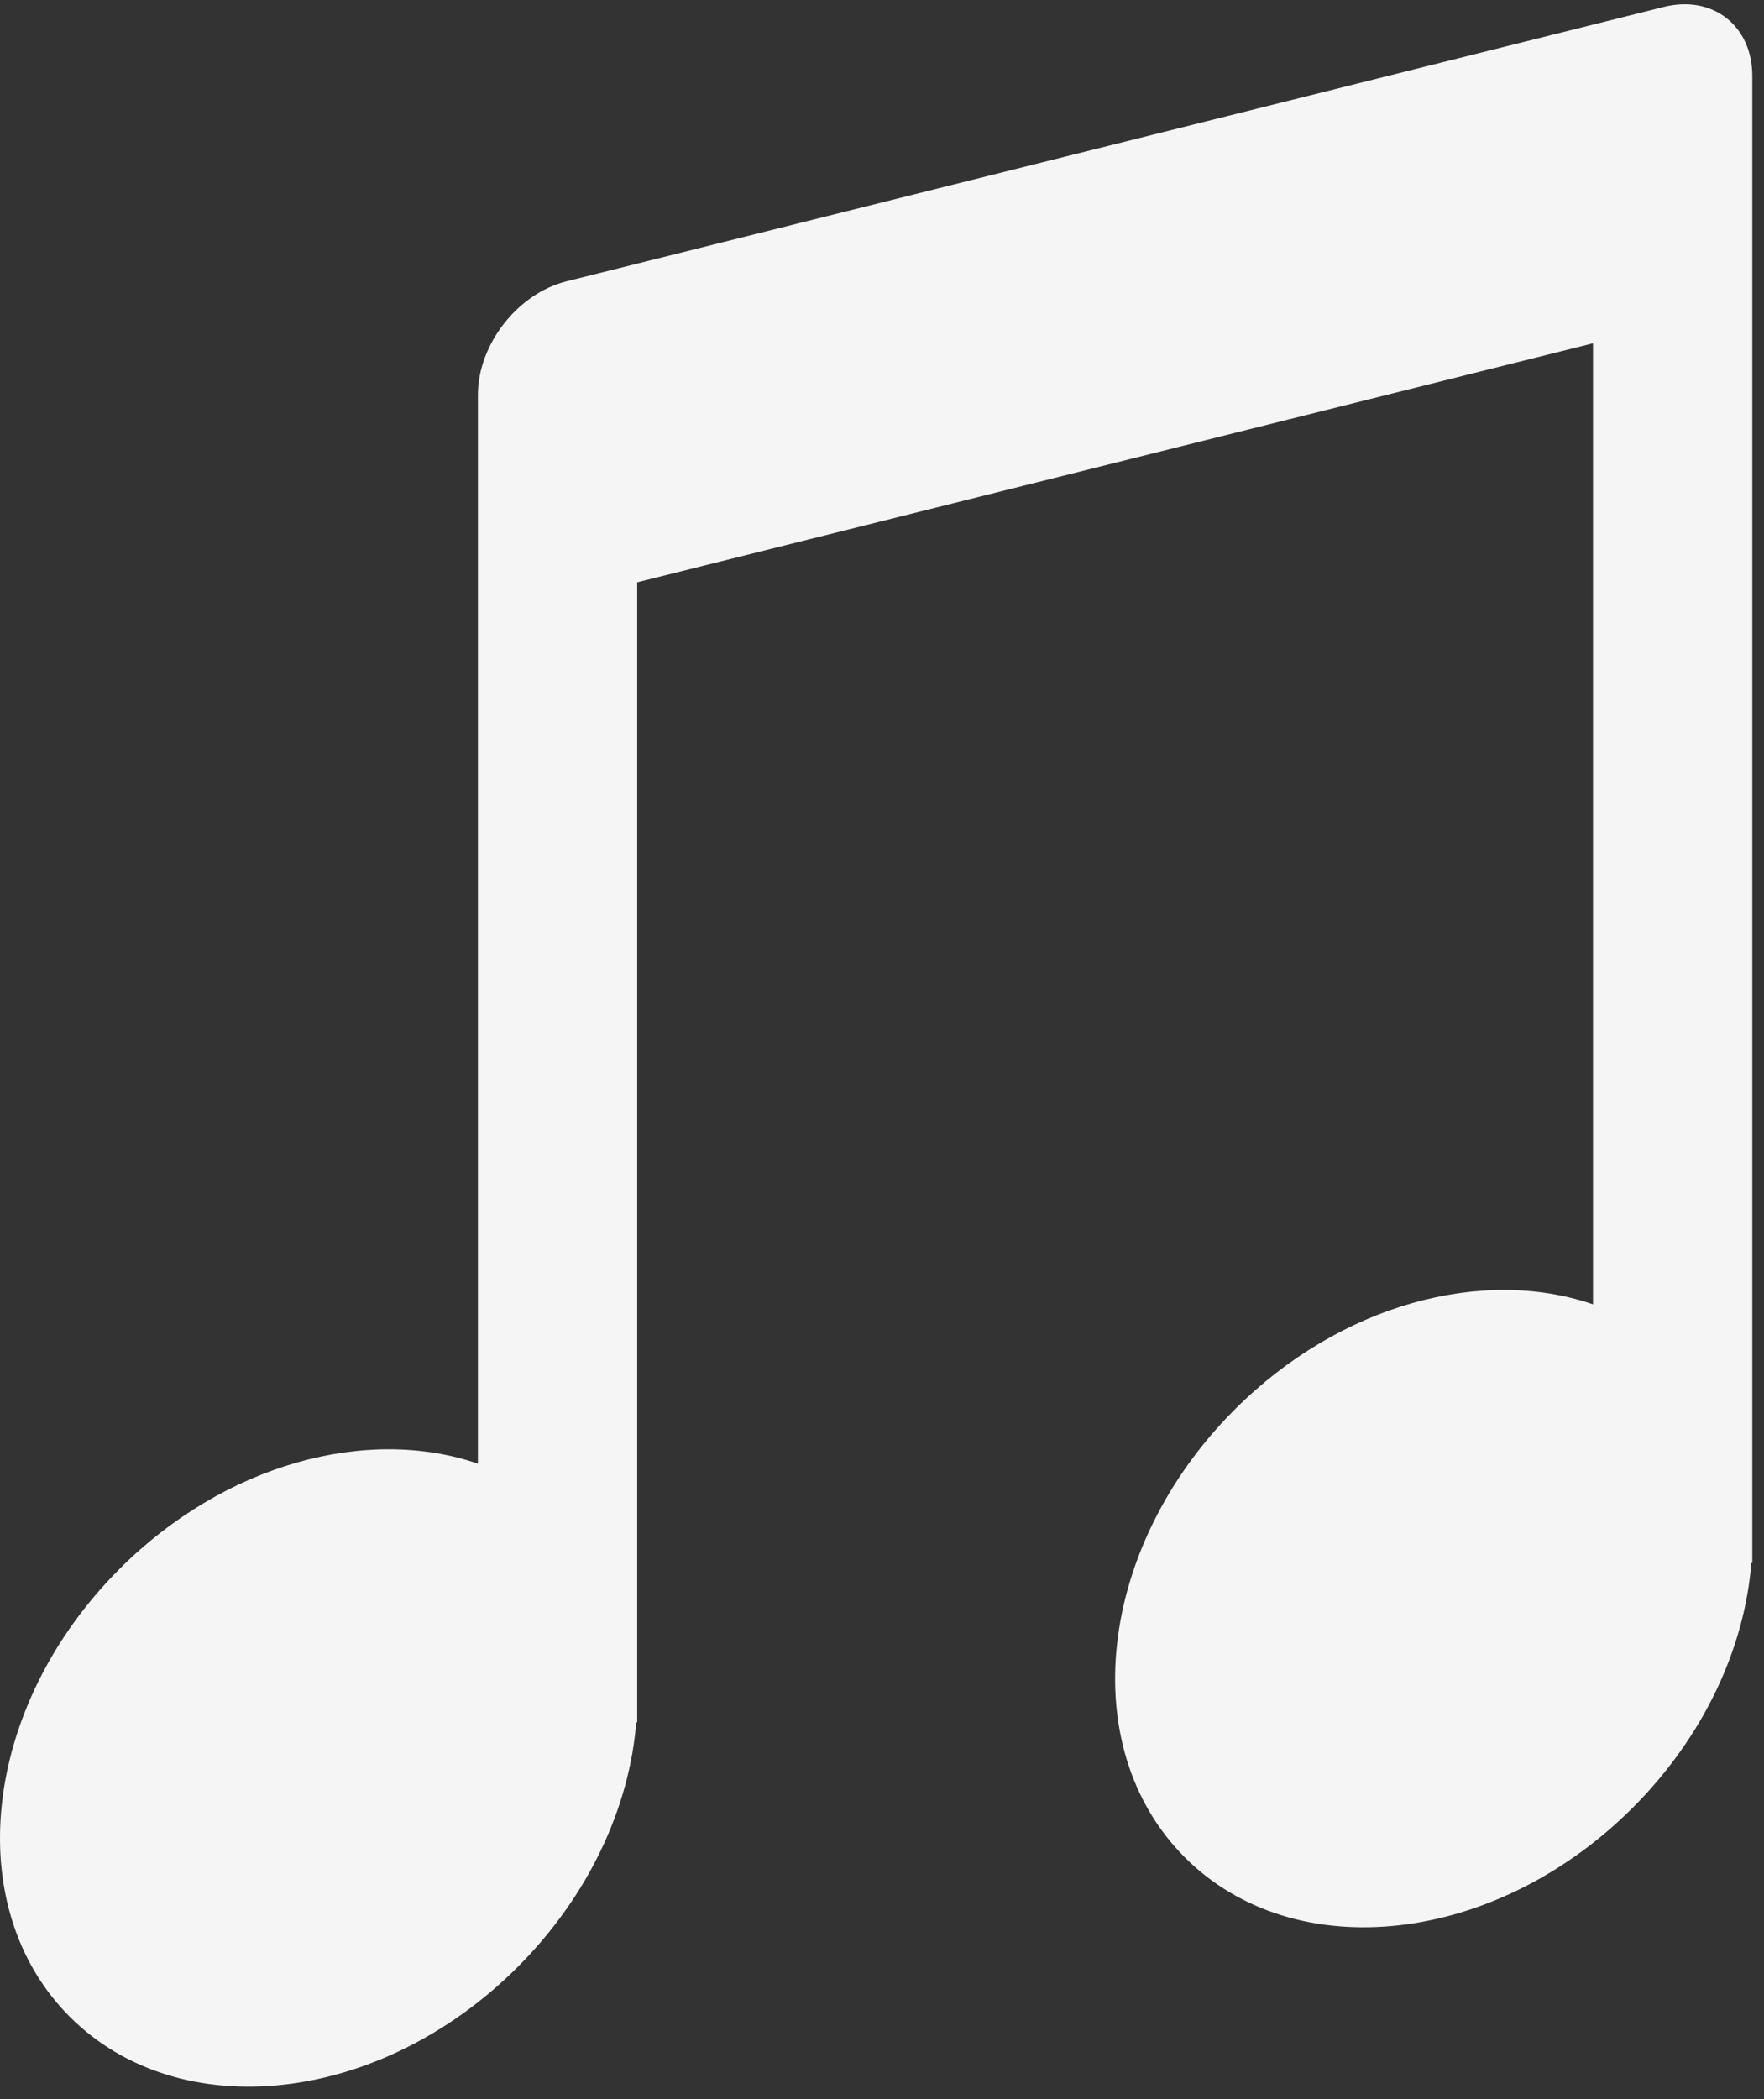 <?xml version="1.0" encoding="UTF-8" standalone="no"?>
<svg width="116px" height="138px" viewBox="0 0 116 138" version="1.1" xmlns="http://www.w3.org/2000/svg" xmlns:xlink="http://www.w3.org/1999/xlink" xmlns:sketch="http://www.bohemiancoding.com/sketch/ns">
    <rect x="0" y="0" width="116" height="138" fill="#333333" stroke="none"/>
    <!-- Generator: Sketch 3.0.1 (7597) - http://www.bohemiancoding.com/sketch -->
    <title>musicNote</title>
    <description>Created with Sketch.</description>
    <defs>
        <path d="M115.231,14.213 L115.231,102.755 L115.167,102.755 C114.732,108.291 112.079,114.131 107.367,118.843 C98.332,127.878 85.148,129.343 77.92,122.115 C70.692,114.887 72.157,101.703 81.192,92.668 C88.125,85.734 97.502,83.259 104.755,85.749 L104.755,85.749 L104.755,22.57 L41.902,38.283 L41.902,113.231 L41.838,113.231 C41.403,118.766 38.75,124.606 34.039,129.318 C25.004,138.353 11.82,139.818 4.592,132.59 C-2.636,125.362 -1.172,112.178 7.864,103.143 C14.797,96.21 24.173,93.734 31.427,96.224 L31.427,96.224 L31.427,35.164 L31.427,25.955 C31.427,22.647 34.035,19.299 37.253,18.494 L109.404,0.457 C112.631,-0.35 115.231,1.688 115.231,5.004 L115.231,14.213 Z" id="path-1"></path>
    </defs>
    <g id="Page-1" stroke="none" stroke-width="1" fill="none" fill-rule="evenodd" sketch:type="MSPage">
        <g id="Music-2">
            <use fill="none" sketch:type="MSShapeGroup" xlink:href="#path-1"></use>
            <use fill="none" xlink:href="#path-1"></use>
            <use fill="#F5F5F5" fill-rule="evenodd" xlink:href="#path-1"></use>
        </g>
    </g>
</svg>